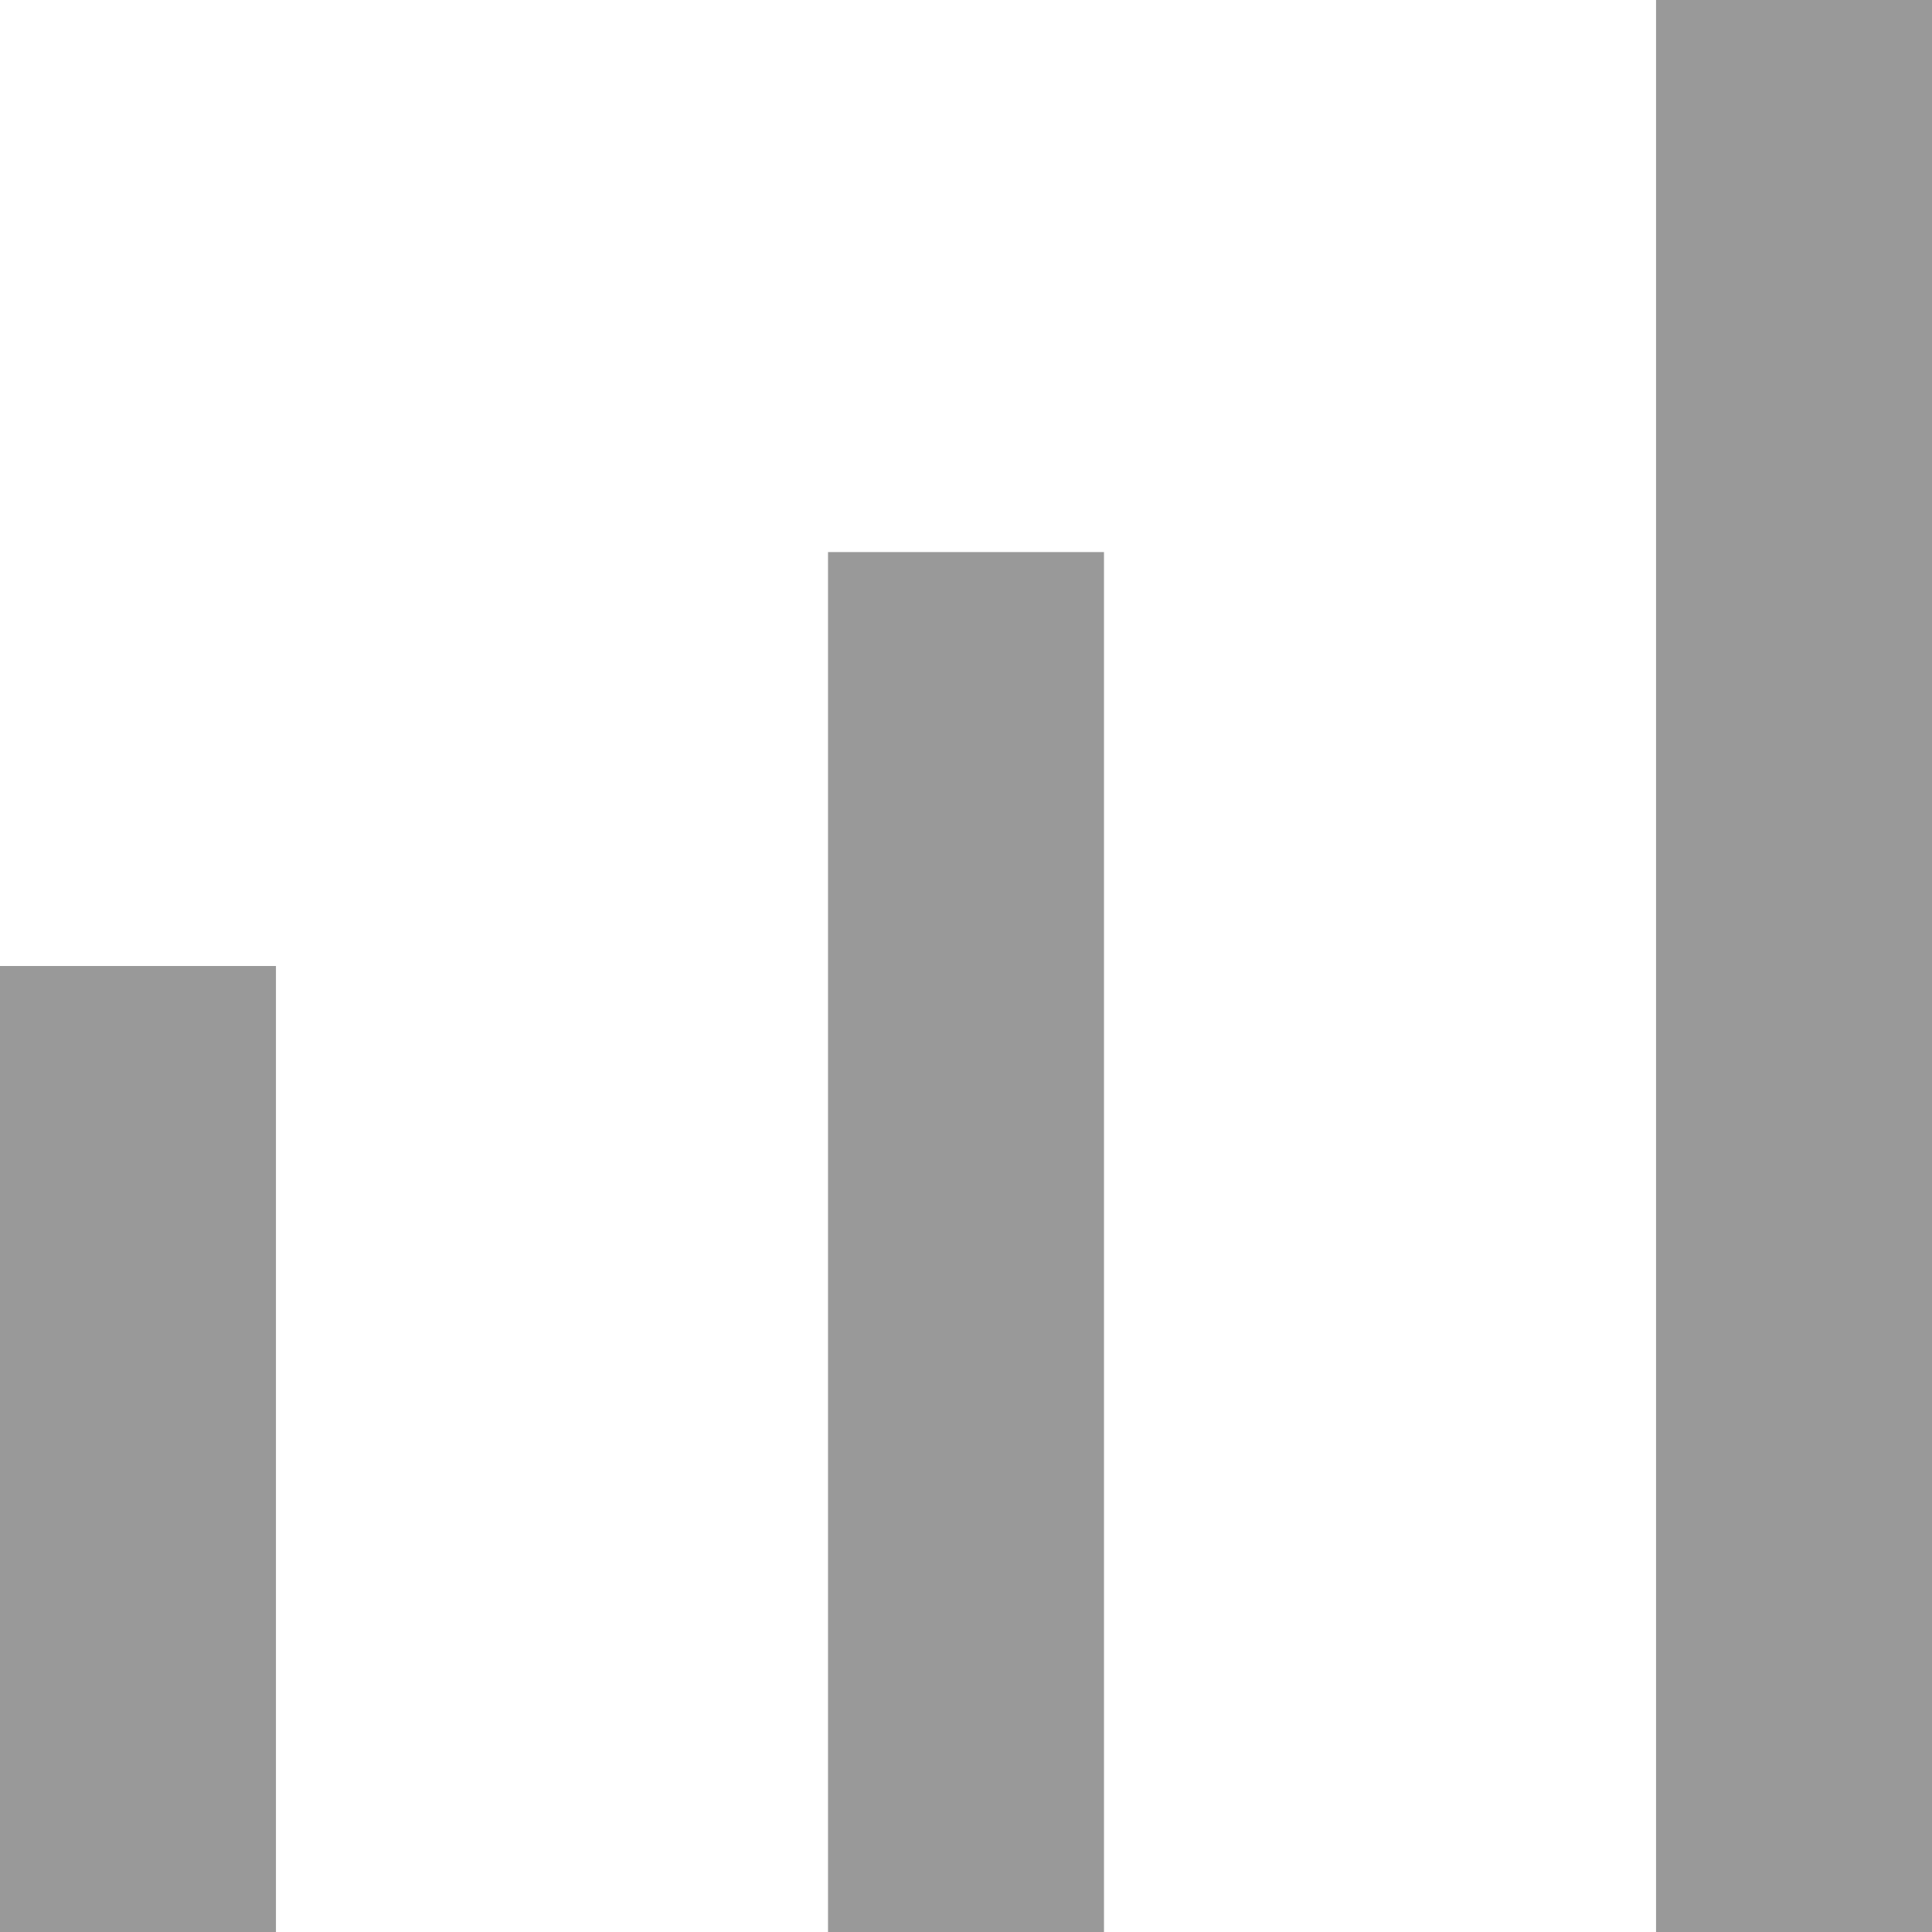 <?xml version="1.0" encoding="UTF-8"?>
<svg width="12px" height="12px" viewBox="0 0 12 12" version="1.1" xmlns="http://www.w3.org/2000/svg" xmlns:xlink="http://www.w3.org/1999/xlink">
    <!-- Generator: Sketch 55.2 (78181) - https://sketchapp.com -->
    <title>Fill 1</title>
    <desc>Created with Sketch.</desc>
    <g id="jiker-clould" stroke="none" stroke-width="1" fill="none" fill-rule="evenodd">
        <g id="index" transform="translate(-1020, -1134)" fill="#999999">
            <g id="1-copy-8备份-5" transform="translate(1004, 924)">
                <path d="M26.286,222 L28.001,222 L28.001,210 L26.286,210 L26.286,222 Z M21.143,222 L22.857,222 L22.857,213.429 L21.143,213.429 L21.143,222 Z M16,222 L17.714,222 L17.714,216 L16,216 L16,222 Z" id="Fill-1"></path>
            </g>
        </g>
    </g>
</svg>